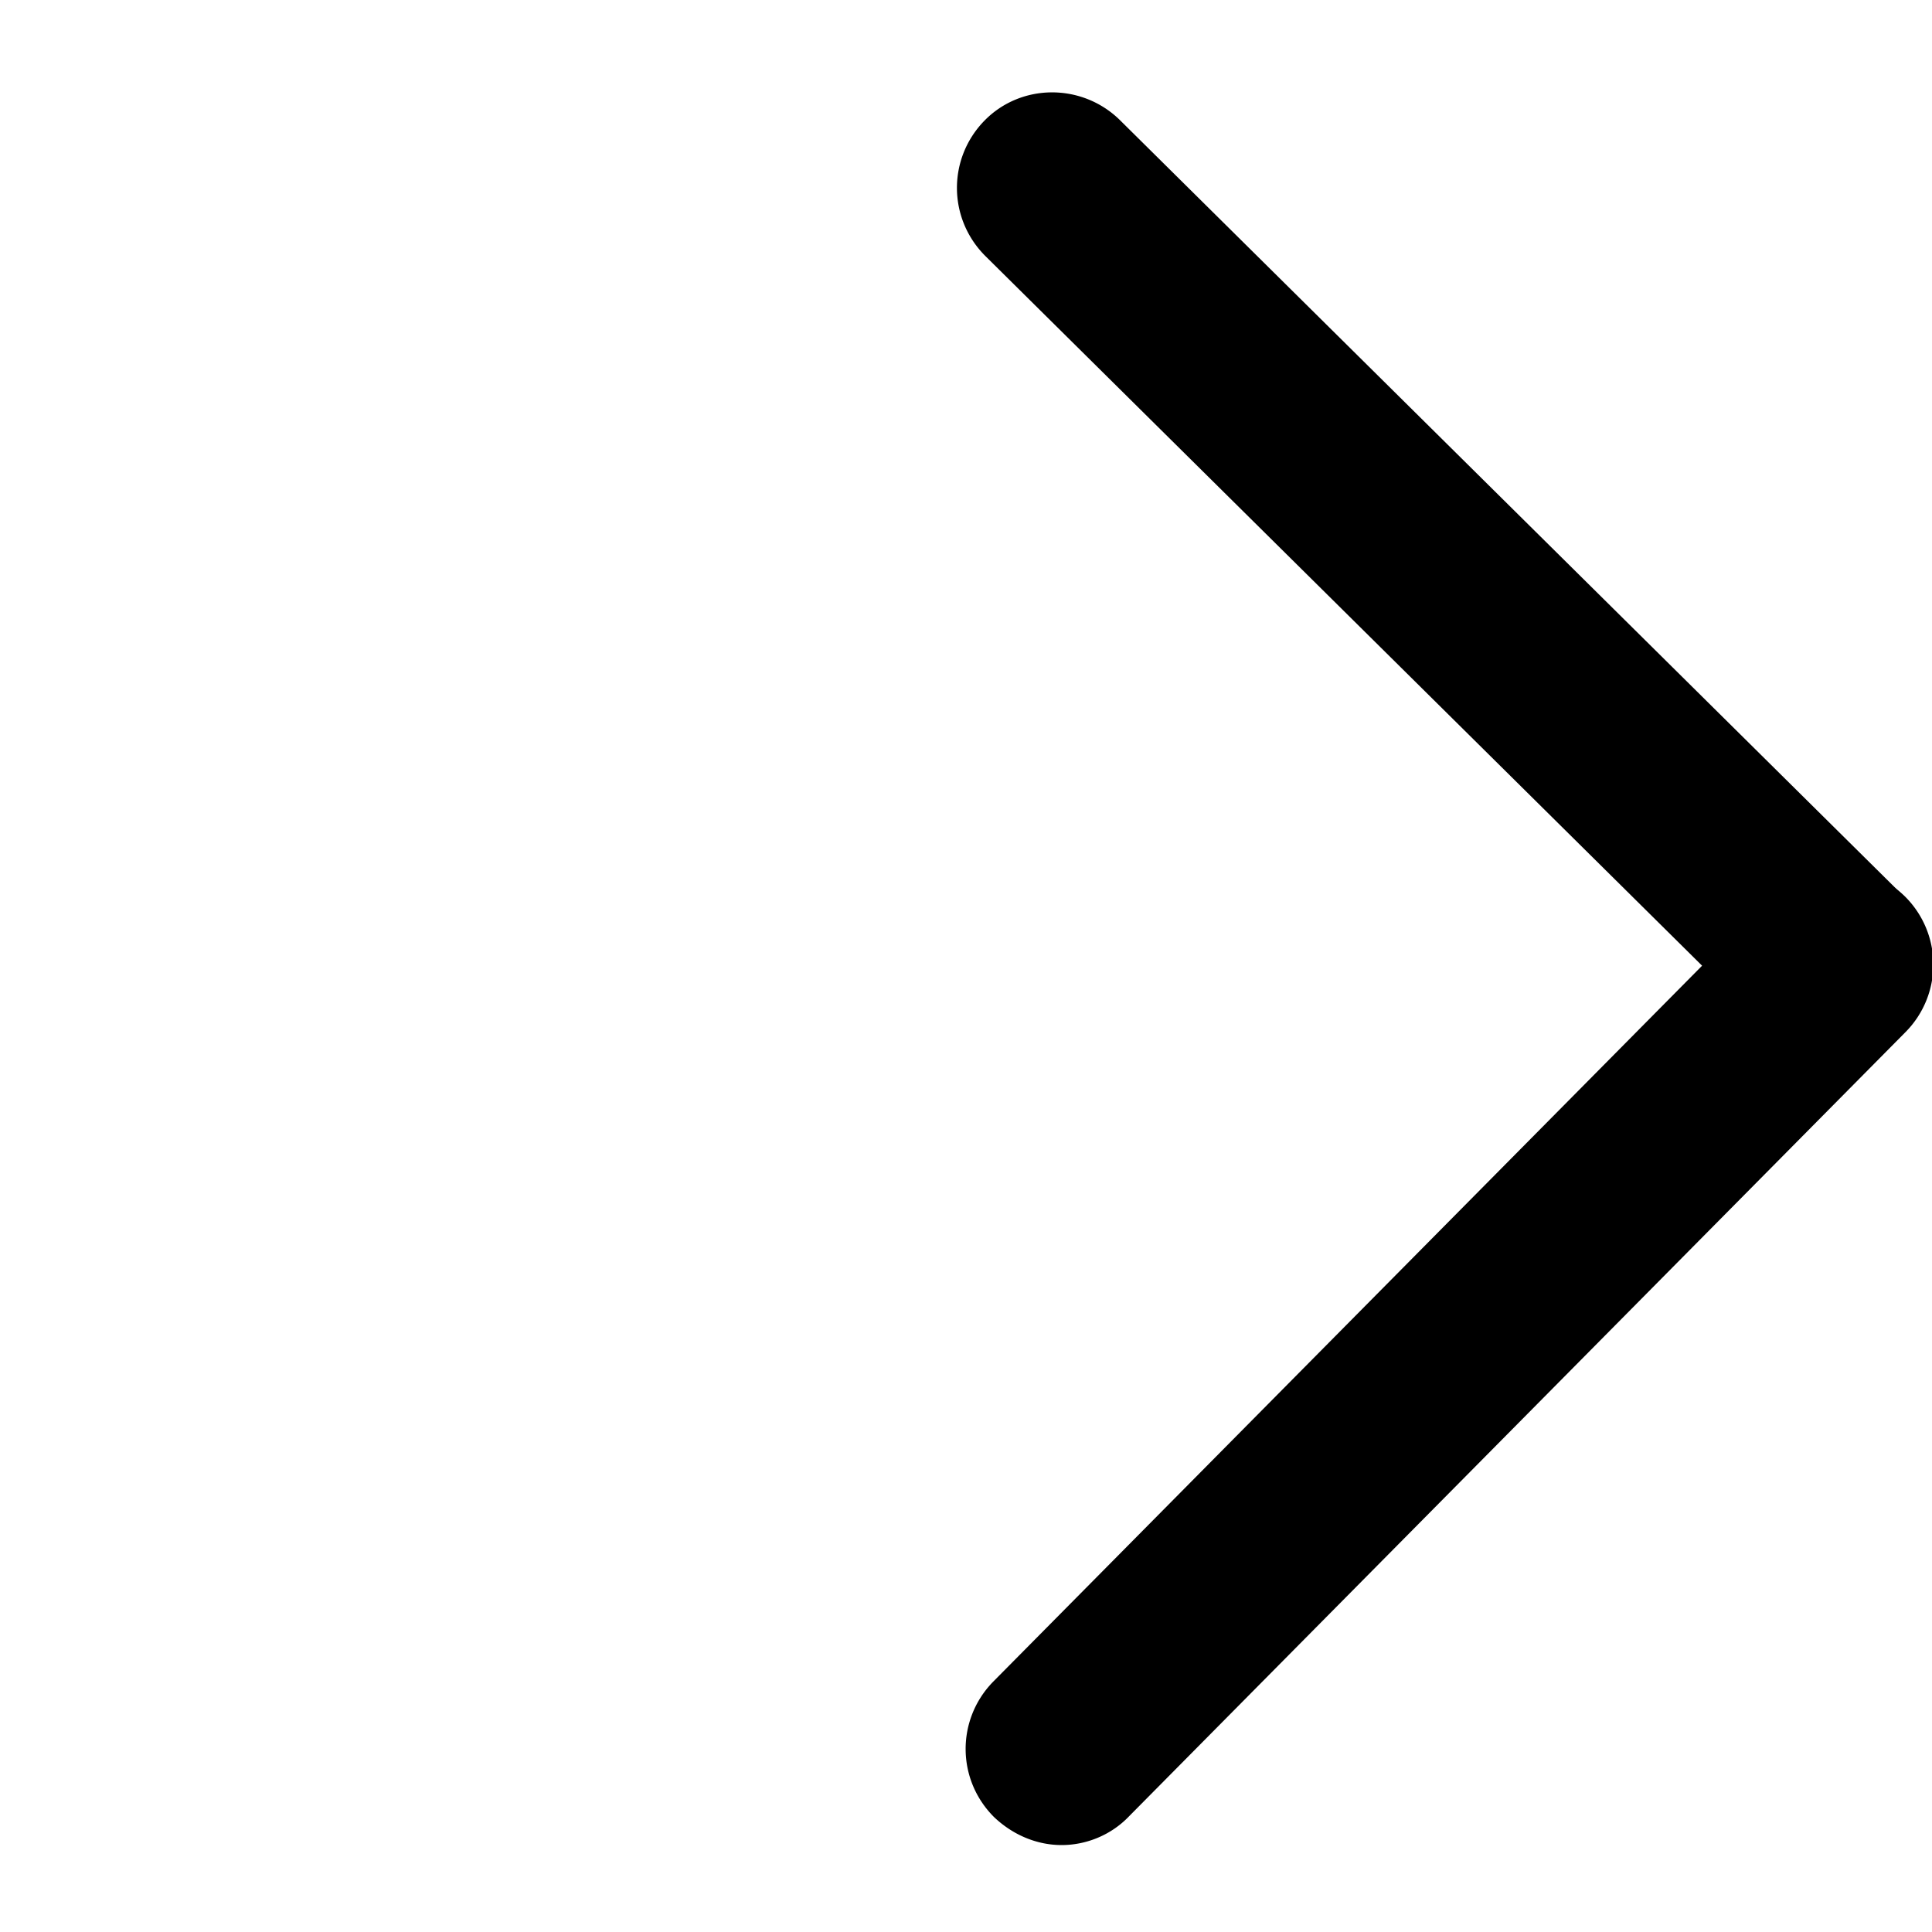 <?xml version="1.0" standalone="no"?><!DOCTYPE svg PUBLIC "-//W3C//DTD SVG 1.1//EN" "http://www.w3.org/Graphics/SVG/1.1/DTD/svg11.dtd"><svg t="1599634153624" class="icon" viewBox="0 0 1024 1024" version="1.1" xmlns="http://www.w3.org/2000/svg" p-id="1339" xmlns:xlink="http://www.w3.org/1999/xlink" width="673" height="673"><defs><style type="text/css"></style></defs><path d="M973.824 562.176c-12.8 0-25.6-5.12-35.84-14.848l-415.744-411.648c-19.968-19.968-19.968-51.712-0.512-71.68s51.712-19.968 71.68-0.512l415.744 411.648a50.842 50.842 0 0 1 0.512 71.68c-9.216 10.752-22.528 15.36-35.84 15.36z" p-id="1340"></path><path d="M562.688 977.92c-12.8 0-25.6-5.12-35.84-14.848-19.968-19.968-19.968-51.712-0.512-71.68l411.648-415.744a50.842 50.842 0 0 1 71.68-0.512 50.842 50.842 0 0 1 0.512 71.68L598.528 962.56c-9.728 10.24-23.04 15.36-35.84 15.36z" p-id="1341"></path></svg>